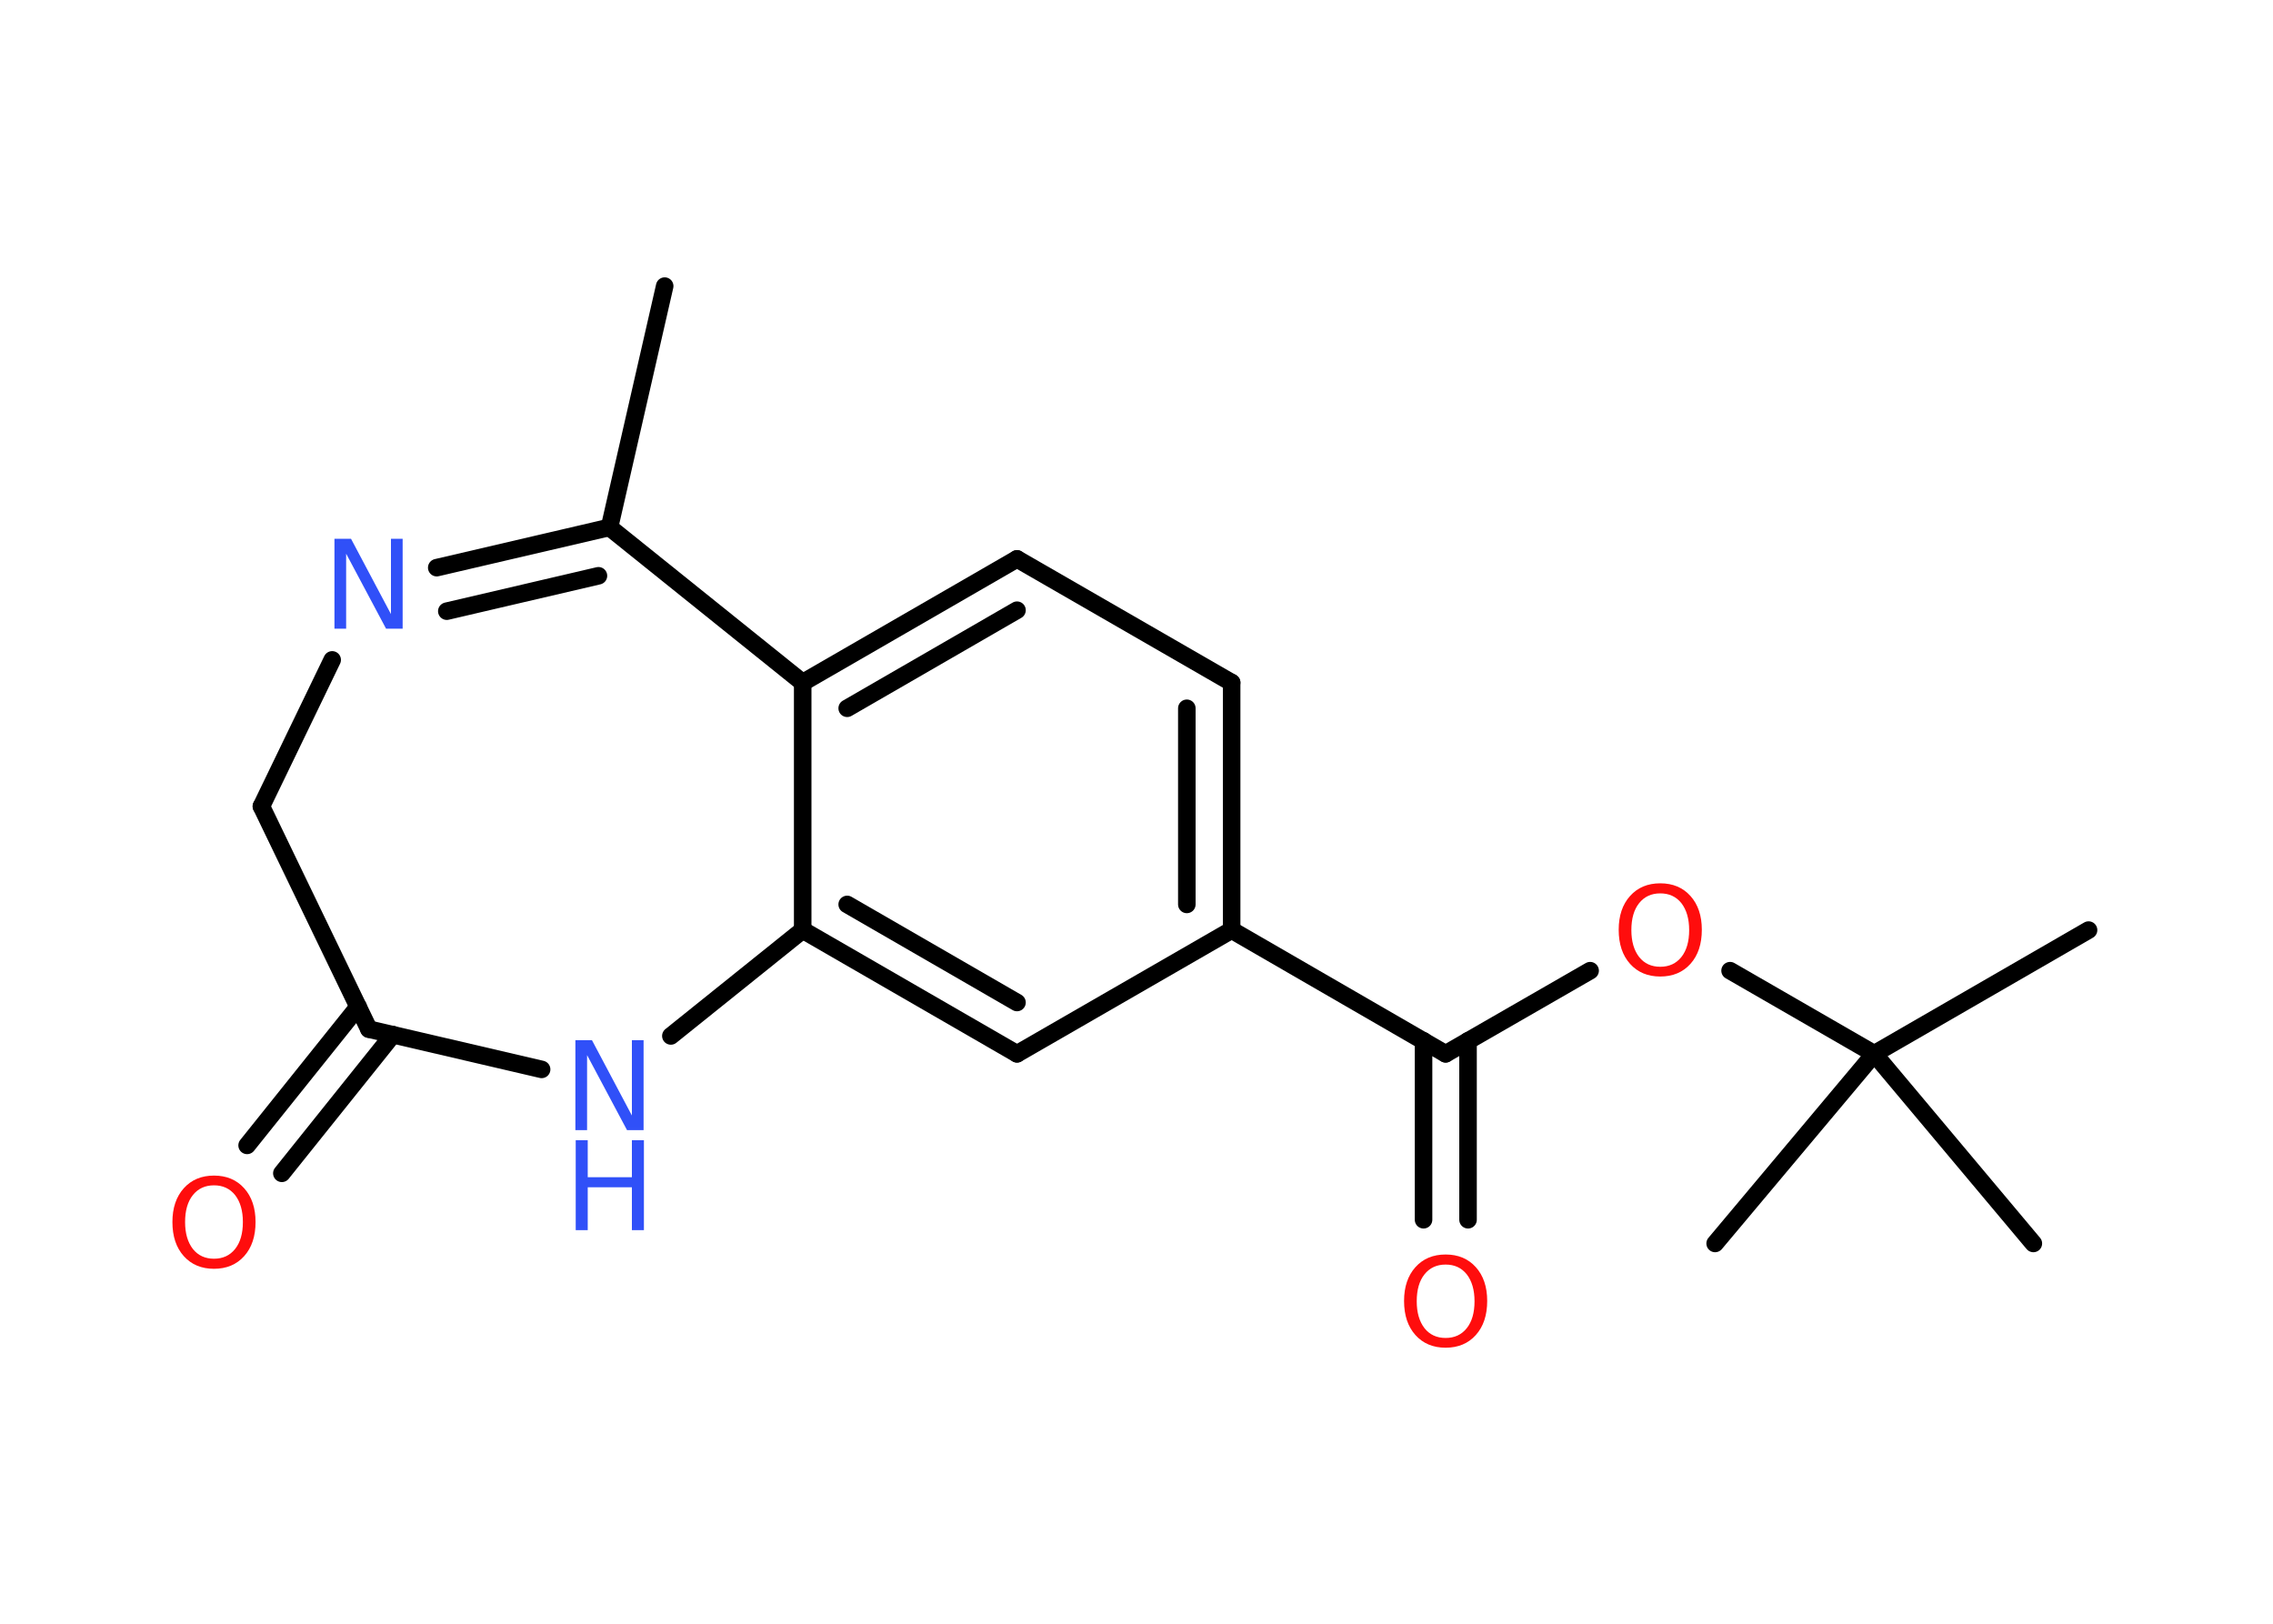 <?xml version='1.0' encoding='UTF-8'?>
<!DOCTYPE svg PUBLIC "-//W3C//DTD SVG 1.1//EN" "http://www.w3.org/Graphics/SVG/1.1/DTD/svg11.dtd">
<svg version='1.2' xmlns='http://www.w3.org/2000/svg' xmlns:xlink='http://www.w3.org/1999/xlink' width='70.0mm' height='50.0mm' viewBox='0 0 70.0 50.0'>
  <desc>Generated by the Chemistry Development Kit (http://github.com/cdk)</desc>
  <g stroke-linecap='round' stroke-linejoin='round' stroke='#000000' stroke-width='.54' fill='#FF0D0D'>
    <rect x='.0' y='.0' width='70.0' height='50.0' fill='#FFFFFF' stroke='none'/>
    <g id='mol1' class='mol'>
      <line id='mol1bnd1' class='bond' x1='20.47' y1='8.81' x2='18.77' y2='16.24'/>
      <g id='mol1bnd2' class='bond'>
        <line x1='18.77' y1='16.24' x2='13.45' y2='17.48'/>
        <line x1='18.43' y1='17.73' x2='13.76' y2='18.82'/>
      </g>
      <line id='mol1bnd3' class='bond' x1='10.23' y1='20.32' x2='8.05' y2='24.83'/>
      <line id='mol1bnd4' class='bond' x1='8.05' y1='24.83' x2='11.36' y2='31.69'/>
      <g id='mol1bnd5' class='bond'>
        <line x1='12.1' y1='31.86' x2='8.68' y2='36.13'/>
        <line x1='11.03' y1='31.0' x2='7.61' y2='35.27'/>
      </g>
      <line id='mol1bnd6' class='bond' x1='11.36' y1='31.69' x2='16.68' y2='32.93'/>
      <line id='mol1bnd7' class='bond' x1='20.66' y1='31.9' x2='24.72' y2='28.64'/>
      <g id='mol1bnd8' class='bond'>
        <line x1='24.72' y1='28.64' x2='31.32' y2='32.45'/>
        <line x1='26.09' y1='27.85' x2='31.32' y2='30.87'/>
      </g>
      <line id='mol1bnd9' class='bond' x1='31.32' y1='32.45' x2='37.93' y2='28.64'/>
      <line id='mol1bnd10' class='bond' x1='37.93' y1='28.64' x2='44.52' y2='32.45'/>
      <g id='mol1bnd11' class='bond'>
        <line x1='45.21' y1='32.05' x2='45.21' y2='37.56'/>
        <line x1='43.84' y1='32.05' x2='43.84' y2='37.56'/>
      </g>
      <line id='mol1bnd12' class='bond' x1='44.52' y1='32.45' x2='48.97' y2='29.89'/>
      <line id='mol1bnd13' class='bond' x1='53.28' y1='29.89' x2='57.72' y2='32.45'/>
      <line id='mol1bnd14' class='bond' x1='57.72' y1='32.45' x2='64.32' y2='28.64'/>
      <line id='mol1bnd15' class='bond' x1='57.72' y1='32.45' x2='52.82' y2='38.29'/>
      <line id='mol1bnd16' class='bond' x1='57.72' y1='32.45' x2='62.62' y2='38.29'/>
      <g id='mol1bnd17' class='bond'>
        <line x1='37.93' y1='28.64' x2='37.93' y2='21.02'/>
        <line x1='36.55' y1='27.85' x2='36.55' y2='21.81'/>
      </g>
      <line id='mol1bnd18' class='bond' x1='37.93' y1='21.02' x2='31.32' y2='17.21'/>
      <g id='mol1bnd19' class='bond'>
        <line x1='31.32' y1='17.21' x2='24.72' y2='21.02'/>
        <line x1='31.32' y1='18.79' x2='26.09' y2='21.81'/>
      </g>
      <line id='mol1bnd20' class='bond' x1='24.72' y1='28.64' x2='24.72' y2='21.02'/>
      <line id='mol1bnd21' class='bond' x1='18.77' y1='16.24' x2='24.72' y2='21.02'/>
      <path id='mol1atm3' class='atom' d='M10.31 16.59h.5l1.23 2.32v-2.32h.36v2.77h-.51l-1.23 -2.31v2.31h-.36v-2.77z' stroke='none' fill='#3050F8'/>
      <path id='mol1atm6' class='atom' d='M6.59 36.5q-.41 .0 -.65 .3q-.24 .3 -.24 .83q.0 .52 .24 .83q.24 .3 .65 .3q.41 .0 .65 -.3q.24 -.3 .24 -.83q.0 -.52 -.24 -.83q-.24 -.3 -.65 -.3zM6.59 36.2q.58 .0 .93 .39q.35 .39 .35 1.04q.0 .66 -.35 1.05q-.35 .39 -.93 .39q-.58 .0 -.93 -.39q-.35 -.39 -.35 -1.05q.0 -.65 .35 -1.04q.35 -.39 .93 -.39z' stroke='none'/>
      <g id='mol1atm7' class='atom'>
        <path d='M17.73 32.03h.5l1.23 2.32v-2.32h.36v2.77h-.51l-1.23 -2.31v2.31h-.36v-2.77z' stroke='none' fill='#3050F8'/>
        <path d='M17.73 35.11h.37v1.14h1.36v-1.14h.37v2.77h-.37v-1.32h-1.36v1.32h-.37v-2.77z' stroke='none' fill='#3050F8'/>
      </g>
      <path id='mol1atm12' class='atom' d='M44.52 38.94q-.41 .0 -.65 .3q-.24 .3 -.24 .83q.0 .52 .24 .83q.24 .3 .65 .3q.41 .0 .65 -.3q.24 -.3 .24 -.83q.0 -.52 -.24 -.83q-.24 -.3 -.65 -.3zM44.52 38.63q.58 .0 .93 .39q.35 .39 .35 1.04q.0 .66 -.35 1.05q-.35 .39 -.93 .39q-.58 .0 -.93 -.39q-.35 -.39 -.35 -1.05q.0 -.65 .35 -1.04q.35 -.39 .93 -.39z' stroke='none'/>
      <path id='mol1atm13' class='atom' d='M51.13 27.51q-.41 .0 -.65 .3q-.24 .3 -.24 .83q.0 .52 .24 .83q.24 .3 .65 .3q.41 .0 .65 -.3q.24 -.3 .24 -.83q.0 -.52 -.24 -.83q-.24 -.3 -.65 -.3zM51.13 27.2q.58 .0 .93 .39q.35 .39 .35 1.04q.0 .66 -.35 1.05q-.35 .39 -.93 .39q-.58 .0 -.93 -.39q-.35 -.39 -.35 -1.05q.0 -.65 .35 -1.04q.35 -.39 .93 -.39z' stroke='none'/>
    </g>
  </g>
</svg>
